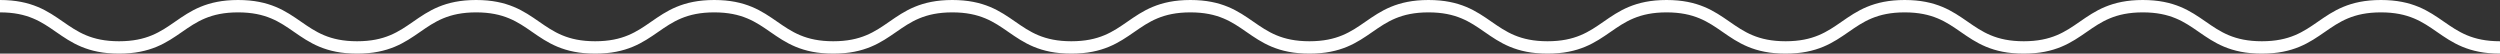 <?xml version="1.0" encoding="UTF-8"?>
<svg width="606px" height="13px" viewBox="0 0 606 13" version="1.1" xmlns="http://www.w3.org/2000/svg" xmlns:xlink="http://www.w3.org/1999/xlink">
    <rect x="0" y="0" width="606" height="13" fill="#333333" stroke="none"/>
    <!-- Generator: Sketch 42 (36781) - http://www.bohemiancoding.com/sketch -->
    <title>Page 1</title>
    <desc>Created with Sketch.</desc>
    <defs></defs>
    <g id="Page-1" stroke="none" stroke-width="1" fill="none" fill-rule="evenodd">
        <g id="Desktop-HD" transform="translate(-417, -506)" fill="#FFFFFF">
            <path d="M1023,519 C1015.314,519 1011.45,516.322 1007.713,513.733 C1004.2,511.299 1000.883,509 994.136,509 C987.389,509 984.07,511.299 980.558,513.733 C976.82,516.322 972.956,519 965.271,519 C957.587,519 953.723,516.322 949.986,513.733 C946.474,511.299 943.157,509 936.411,509 C929.664,509 926.347,511.299 922.834,513.733 C919.098,516.322 915.233,519 907.549,519 C899.865,519 896.001,516.322 892.265,513.733 C888.752,511.299 885.436,509 878.689,509 C871.943,509 868.626,511.299 865.114,513.733 C861.377,516.322 857.513,519 849.83,519 C842.147,519 838.283,516.322 834.547,513.733 C831.036,511.299 827.719,509 820.974,509 C814.229,509 810.912,511.299 807.4,513.733 C803.665,516.322 799.801,519 792.118,519 C784.436,519 780.573,516.322 776.837,513.733 C773.326,511.299 770.01,509 763.266,509 C756.52,509 753.203,511.299 749.691,513.733 C745.955,516.322 742.091,519 734.407,519 C726.724,519 722.861,516.322 719.125,513.733 C715.613,511.299 712.296,509 705.551,509 C698.806,509 695.489,511.299 691.977,513.733 C688.241,516.322 684.377,519 676.694,519 C669.012,519 665.148,516.322 661.412,513.733 C657.9,511.299 654.583,509 647.838,509 C641.093,509 637.776,511.299 634.265,513.733 C630.528,516.322 626.665,519 618.981,519 C611.299,519 607.436,516.322 603.7,513.733 C600.188,511.299 596.871,509 590.126,509 C583.381,509 580.063,511.299 576.552,513.733 C572.815,516.322 568.952,519 561.269,519 C553.585,519 549.722,516.322 545.986,513.733 C542.475,511.299 539.158,509 532.414,509 C525.669,509 522.352,511.299 518.841,513.733 C515.105,516.322 511.242,519 503.56,519 C495.877,519 492.014,516.322 488.278,513.733 C484.767,511.299 481.451,509 474.707,509 C467.962,509 464.646,511.299 461.134,513.733 C457.398,516.322 453.536,519 445.854,519 C438.171,519 434.308,516.322 430.572,513.733 C427.061,511.299 423.744,509 417,509 L417,506 C424.683,506 428.545,508.678 432.281,511.267 C435.792,513.701 439.109,516 445.854,516 C452.598,516 455.914,513.701 459.425,511.267 C463.161,508.678 467.024,506 474.707,506 C482.389,506 486.251,508.678 489.987,511.267 C493.499,513.701 496.815,516 503.56,516 C510.304,516 513.621,513.701 517.132,511.267 C520.868,508.678 524.731,506 532.414,506 C540.096,506 543.959,508.678 547.695,511.267 C551.207,513.701 554.523,516 561.269,516 C568.014,516 571.331,513.701 574.843,511.267 C578.579,508.678 582.443,506 590.126,506 C597.81,506 601.673,508.678 605.409,511.267 C608.92,513.701 612.237,516 618.981,516 C625.727,516 629.044,513.701 632.556,511.267 C636.292,508.678 640.155,506 647.838,506 C655.521,506 659.385,508.678 663.121,511.267 C666.633,513.701 669.95,516 676.694,516 C683.439,516 686.756,513.701 690.268,511.267 C694.004,508.678 697.868,506 705.551,506 C713.234,506 717.097,508.678 720.833,511.267 C724.345,513.701 727.662,516 734.407,516 C741.153,516 744.47,513.701 747.982,511.267 C751.718,508.678 755.582,506 763.266,506 C770.948,506 774.811,508.678 778.546,511.267 C782.058,513.701 785.374,516 792.118,516 C798.863,516 802.18,513.701 805.691,511.267 C809.427,508.678 813.291,506 820.974,506 C828.657,506 832.52,508.678 836.256,511.267 C839.768,513.701 843.085,516 849.83,516 C856.576,516 859.893,513.701 863.405,511.267 C867.142,508.678 871.005,506 878.689,506 C886.373,506 890.237,508.678 893.974,511.267 C897.486,513.701 900.803,516 907.549,516 C914.296,516 917.613,513.701 921.125,511.267 C924.862,508.678 928.727,506 936.411,506 C944.095,506 947.958,508.678 951.695,511.267 C955.208,513.701 958.525,516 965.271,516 C972.018,516 975.336,513.701 978.849,511.267 C982.586,508.678 986.45,506 994.136,506 C1001.82,506 1005.685,508.678 1009.422,511.267 C1012.935,513.701 1016.253,516 1023,516 L1023,519 Z" id="Page-1"></path>
        </g>
    </g>
</svg>